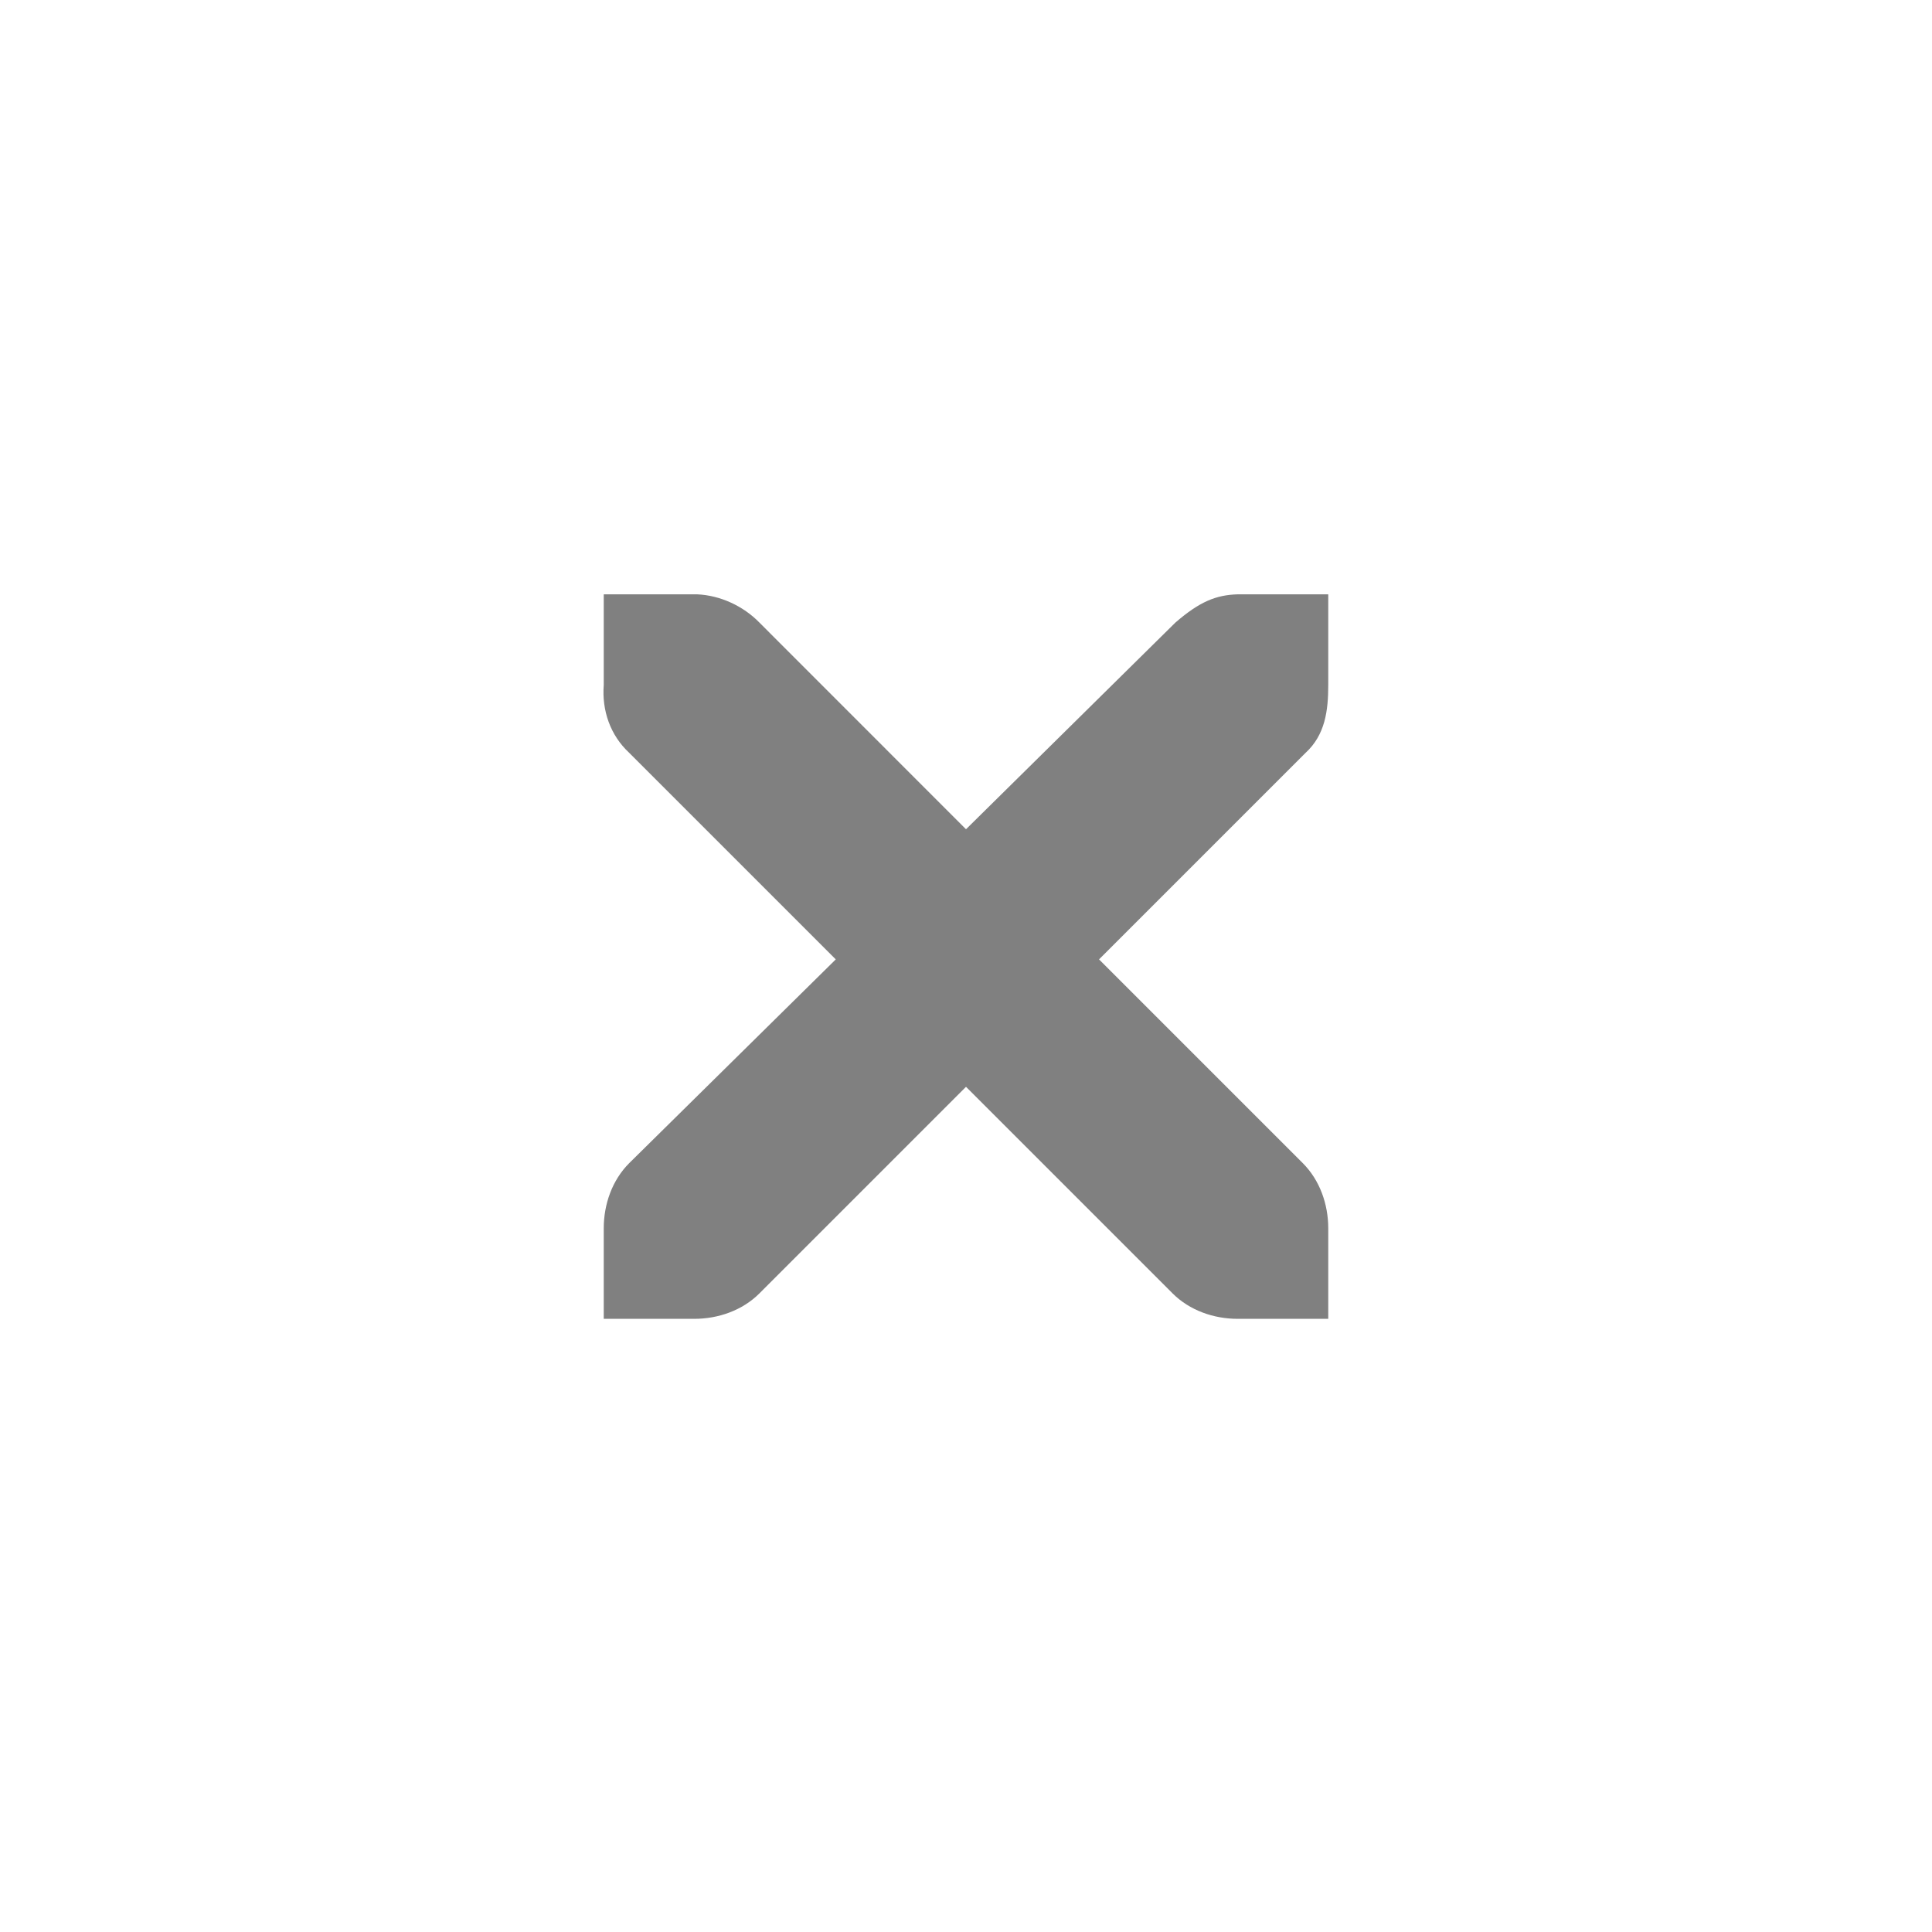 <?xml version="1.0" encoding="UTF-8" standalone="no"?>
<svg
   xmlns:dc="http://purl.org/dc/elements/1.1/"
   xmlns:cc="http://creativecommons.org/ns#"
   xmlns:rdf="http://www.w3.org/1999/02/22-rdf-syntax-ns#"
   xmlns:svg="http://www.w3.org/2000/svg"
   xmlns="http://www.w3.org/2000/svg"
   xml:space="preserve"
   width="16"
   viewBox="0 0 16 16"
   version="1.1"
   id="Layer_1"
   height="16"
   enable-background="new 0 0 32 32"><defs
     id="defs24" /><g
     transform="translate(-645,185.638)"
     id="titlebutton-close"
     style="display:inline"><g
       transform="translate(-678,-432.638)"
       style="display:inline;opacity:1"
       id="g4927-9"><g
         id="g4490-6-5-2"
         style="display:inline;opacity:1"
         transform="translate(-103,0)"><g
           transform="translate(58,0)"
           style="display:inline"
           id="g4092-0-2-21-0" /></g><g
         style="fill:#fdf6e3;fill-opacity:1"
         transform="translate(1323,246.867)"
         id="g4778-2-68"><g
           transform="translate(-60,-518)"
           id="layer9-9-4-4"
           style="display:inline;fill:#fdf6e3;fill-opacity:1" /><g
           style="fill:#fdf6e3;fill-opacity:1"
           transform="translate(-60,-518)"
           id="layer10-2-1-8" /><g
           style="fill:#fdf6e3;fill-opacity:1"
           transform="translate(-60,-518)"
           id="layer11-16-4-9" /><g
           style="fill:#fdf6e3;fill-opacity:1"
           id="g2996-76-5"
           transform="matrix(0.75,0,0,0.75,2,2.055)"><g
             style="fill:#fdf6e3;fill-opacity:1"
             id="layer12-4-5-7"
             transform="translate(-60,-518)"><g
               style="display:inline;fill:#fdf6e3;fill-opacity:1"
               id="layer4-4-1-9-5"
               transform="translate(19,-242)"><path
                 style="color:#657b83;font-style:normal;font-variant:normal;font-weight:normal;font-stretch:normal;font-size:medium;line-height:normal;font-family:'Andale Mono';-inkscape-font-specification:'Andale Mono';text-indent:0;text-align:start;text-decoration:none;text-decoration-line:none;letter-spacing:normal;word-spacing:normal;text-transform:none;direction:ltr;block-progression:tb;writing-mode:lr-tb;text-anchor:start;display:inline;overflow:visible;visibility:visible;opacity:1;fill:#808080;fill-opacity:1;fill-rule:nonzero;stroke:none;stroke-width:1.781;marker:none;enable-background:new"
                 id="path10839-9-2-2"
                 d="m 45,764 1,0 c 0.01,-1.2e-4 0.021,-4.6e-4 0.031,0 0.255,0.011 0.51,0.129 0.688,0.312 L 49,766.594 51.312,764.312 C 51.578,764.082 51.759,764.007 52,764 l 1,0 0,1 c 0,0.286 -0.034,0.551 -0.25,0.75 l -2.281,2.281 2.25,2.25 C 52.907,770.469 53,770.735 53,771 l 0,1 -1,0 c -0.265,-10e-6 -0.531,-0.093 -0.719,-0.281 L 49,769.438 46.719,771.719 C 46.531,771.907 46.265,772 46,772 l -1,0 0,-1 c -3e-6,-0.265 0.093,-0.531 0.281,-0.719 l 2.281,-2.25 L 45.281,765.75 C 45.071,765.555 44.978,765.281 45,765 l 0,-1 z" /></g></g></g><g
           style="fill:#fdf6e3;fill-opacity:1"
           transform="translate(-60,-518)"
           id="layer13-2-6-11" /><g
           style="fill:#fdf6e3;fill-opacity:1"
           transform="translate(-60,-518)"
           id="layer14-4-0-33" /><g
           style="fill:#fdf6e3;fill-opacity:1"
           transform="translate(-60,-518)"
           id="layer15-7-3-0" /></g></g><rect
       style="display:inline;opacity:1;fill:none;fill-opacity:1;stroke:none;stroke-width:1;stroke-linecap:butt;stroke-linejoin:miter;stroke-miterlimit:4;stroke-dasharray:none;stroke-dashoffset:0;stroke-opacity:0"
       id="rect17883-39"
       width="16"
       height="16"
       x="645"
       y="-185.638" /></g></svg>